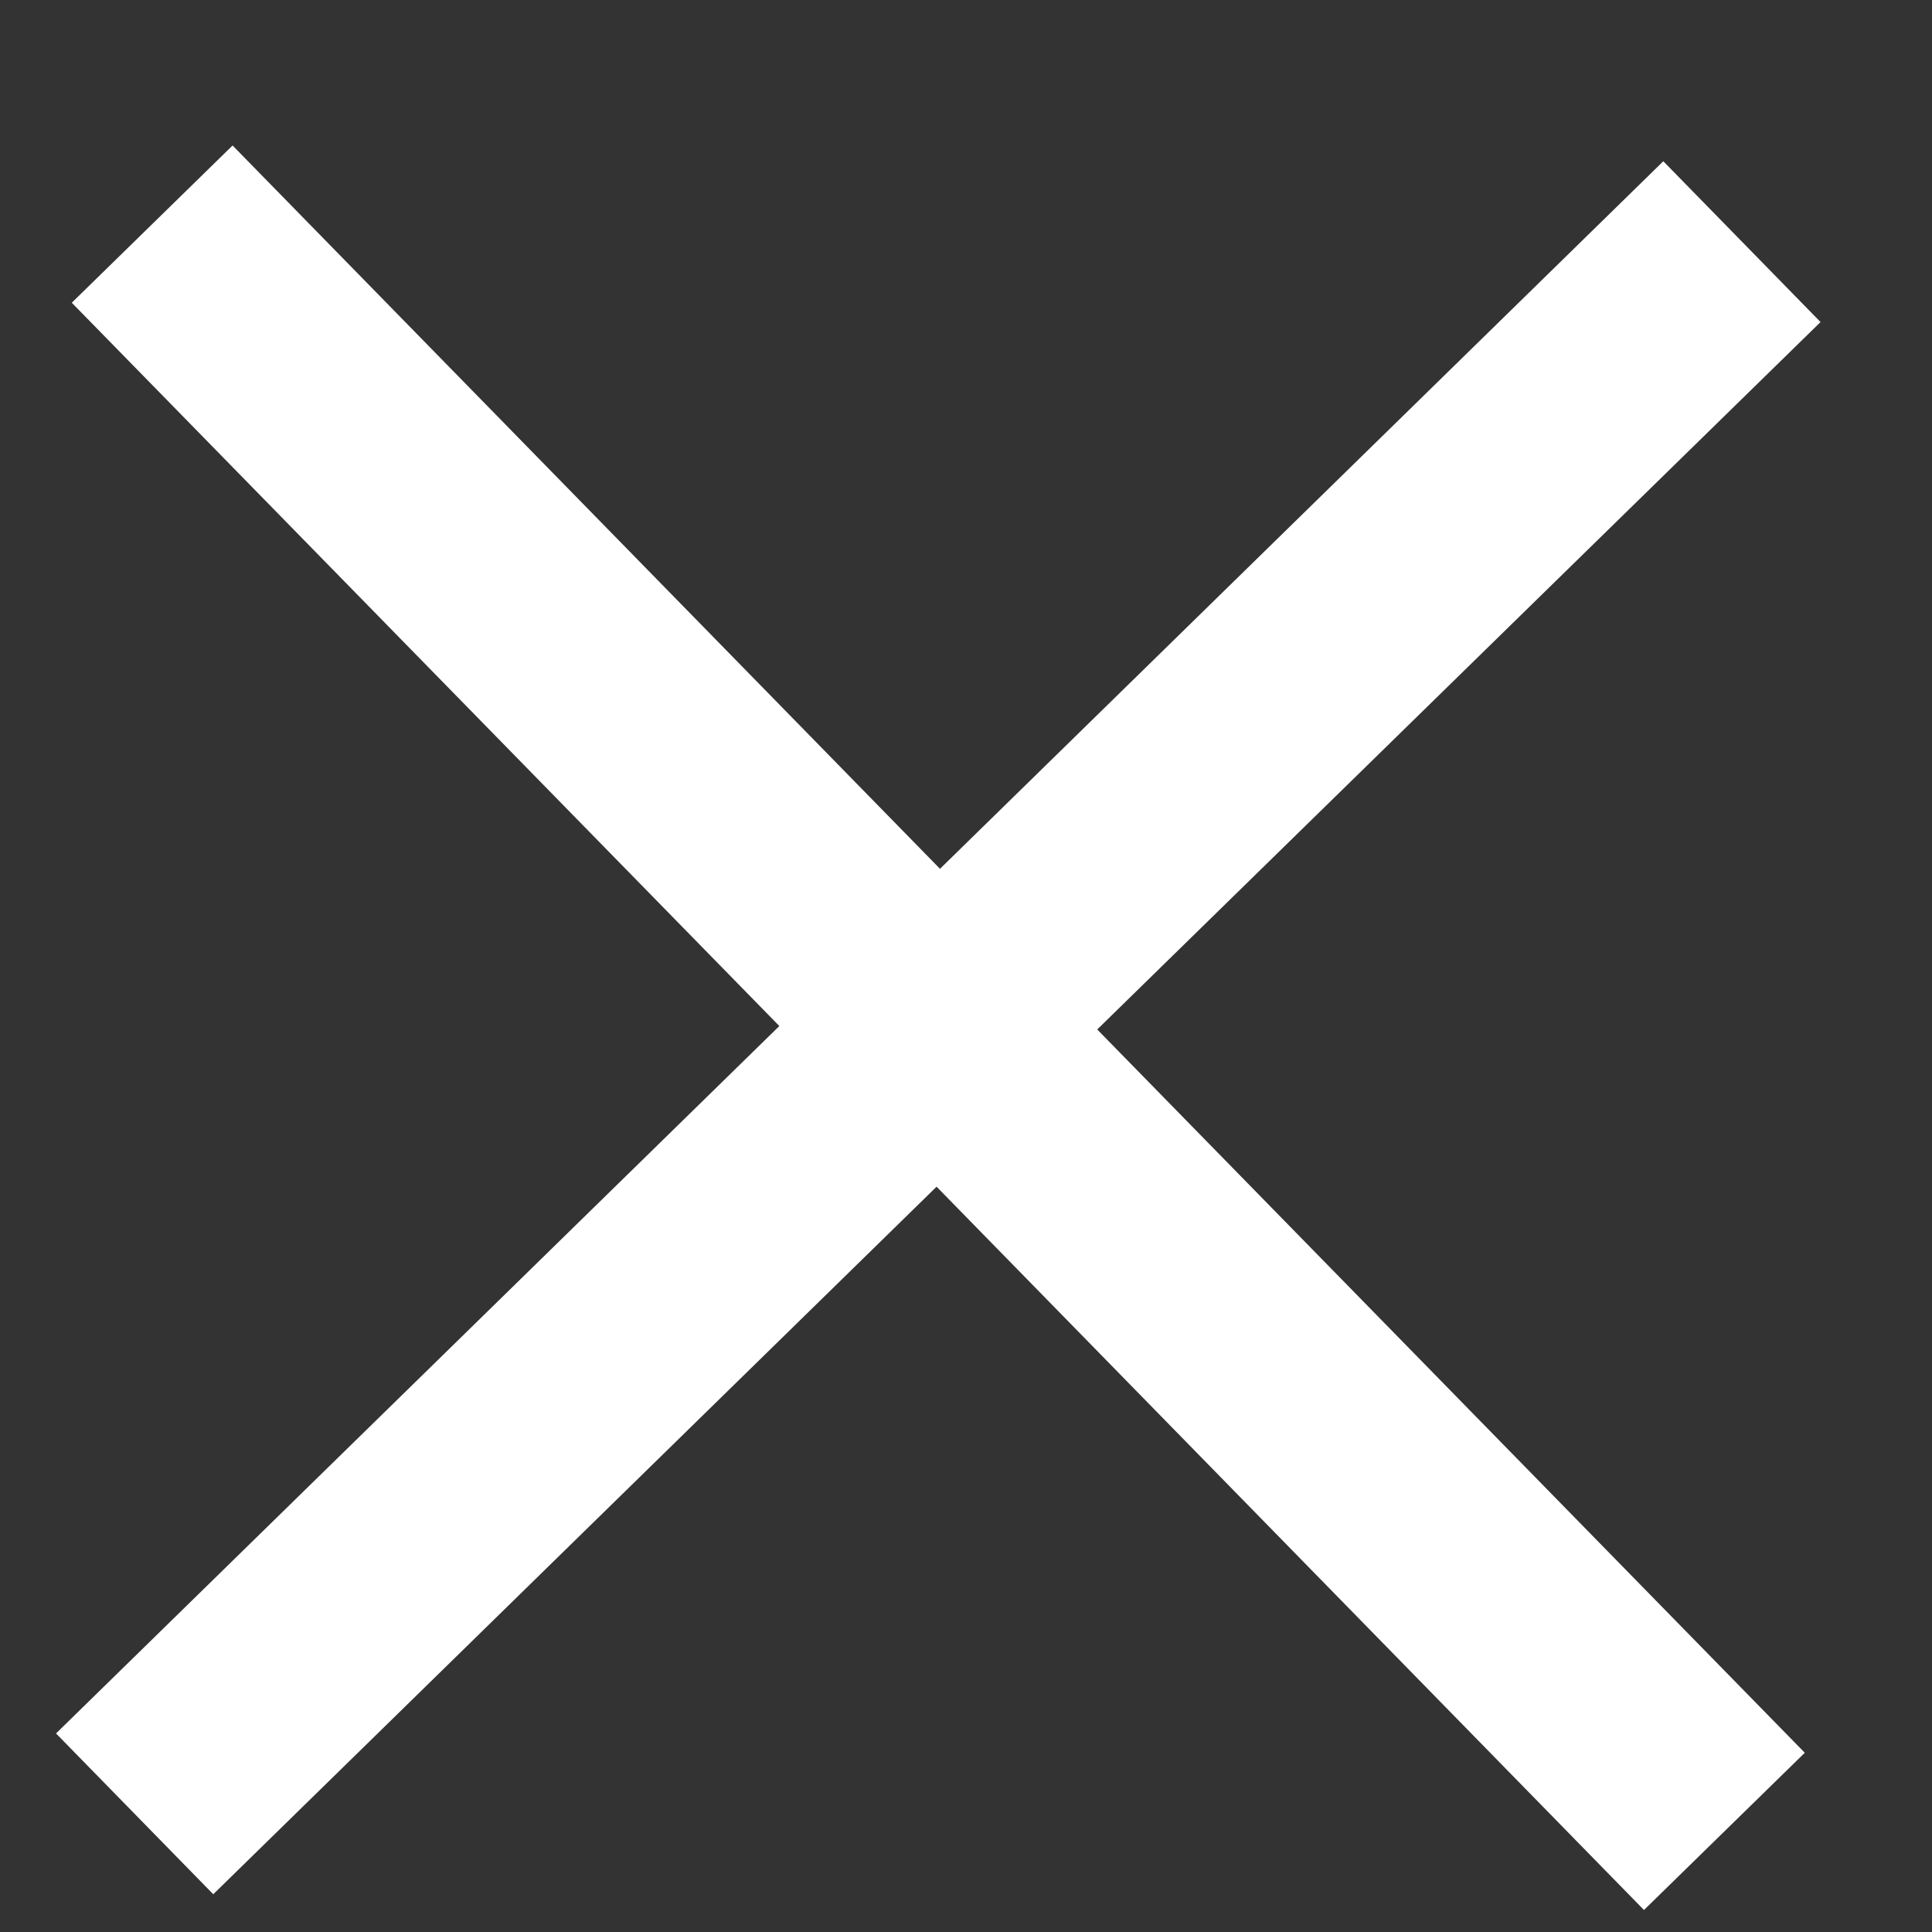 <svg width="13" height="13" viewBox="0 0 13 13" fill="none" xmlns="http://www.w3.org/2000/svg">
<rect x="0" y="0" width="13" height="13" fill="#333333" stroke="none"/>
<path fill-rule="evenodd" clip-rule="evenodd" d="M6.325 5.846L11.192 1.085L12.25 2.167L7.383 6.927L12.144 11.794L11.062 12.852L6.302 7.985L1.435 12.746L0.377 11.664L5.244 6.904L0.483 2.037L1.565 0.979L6.325 5.846Z" fill="white"/>
</svg>
